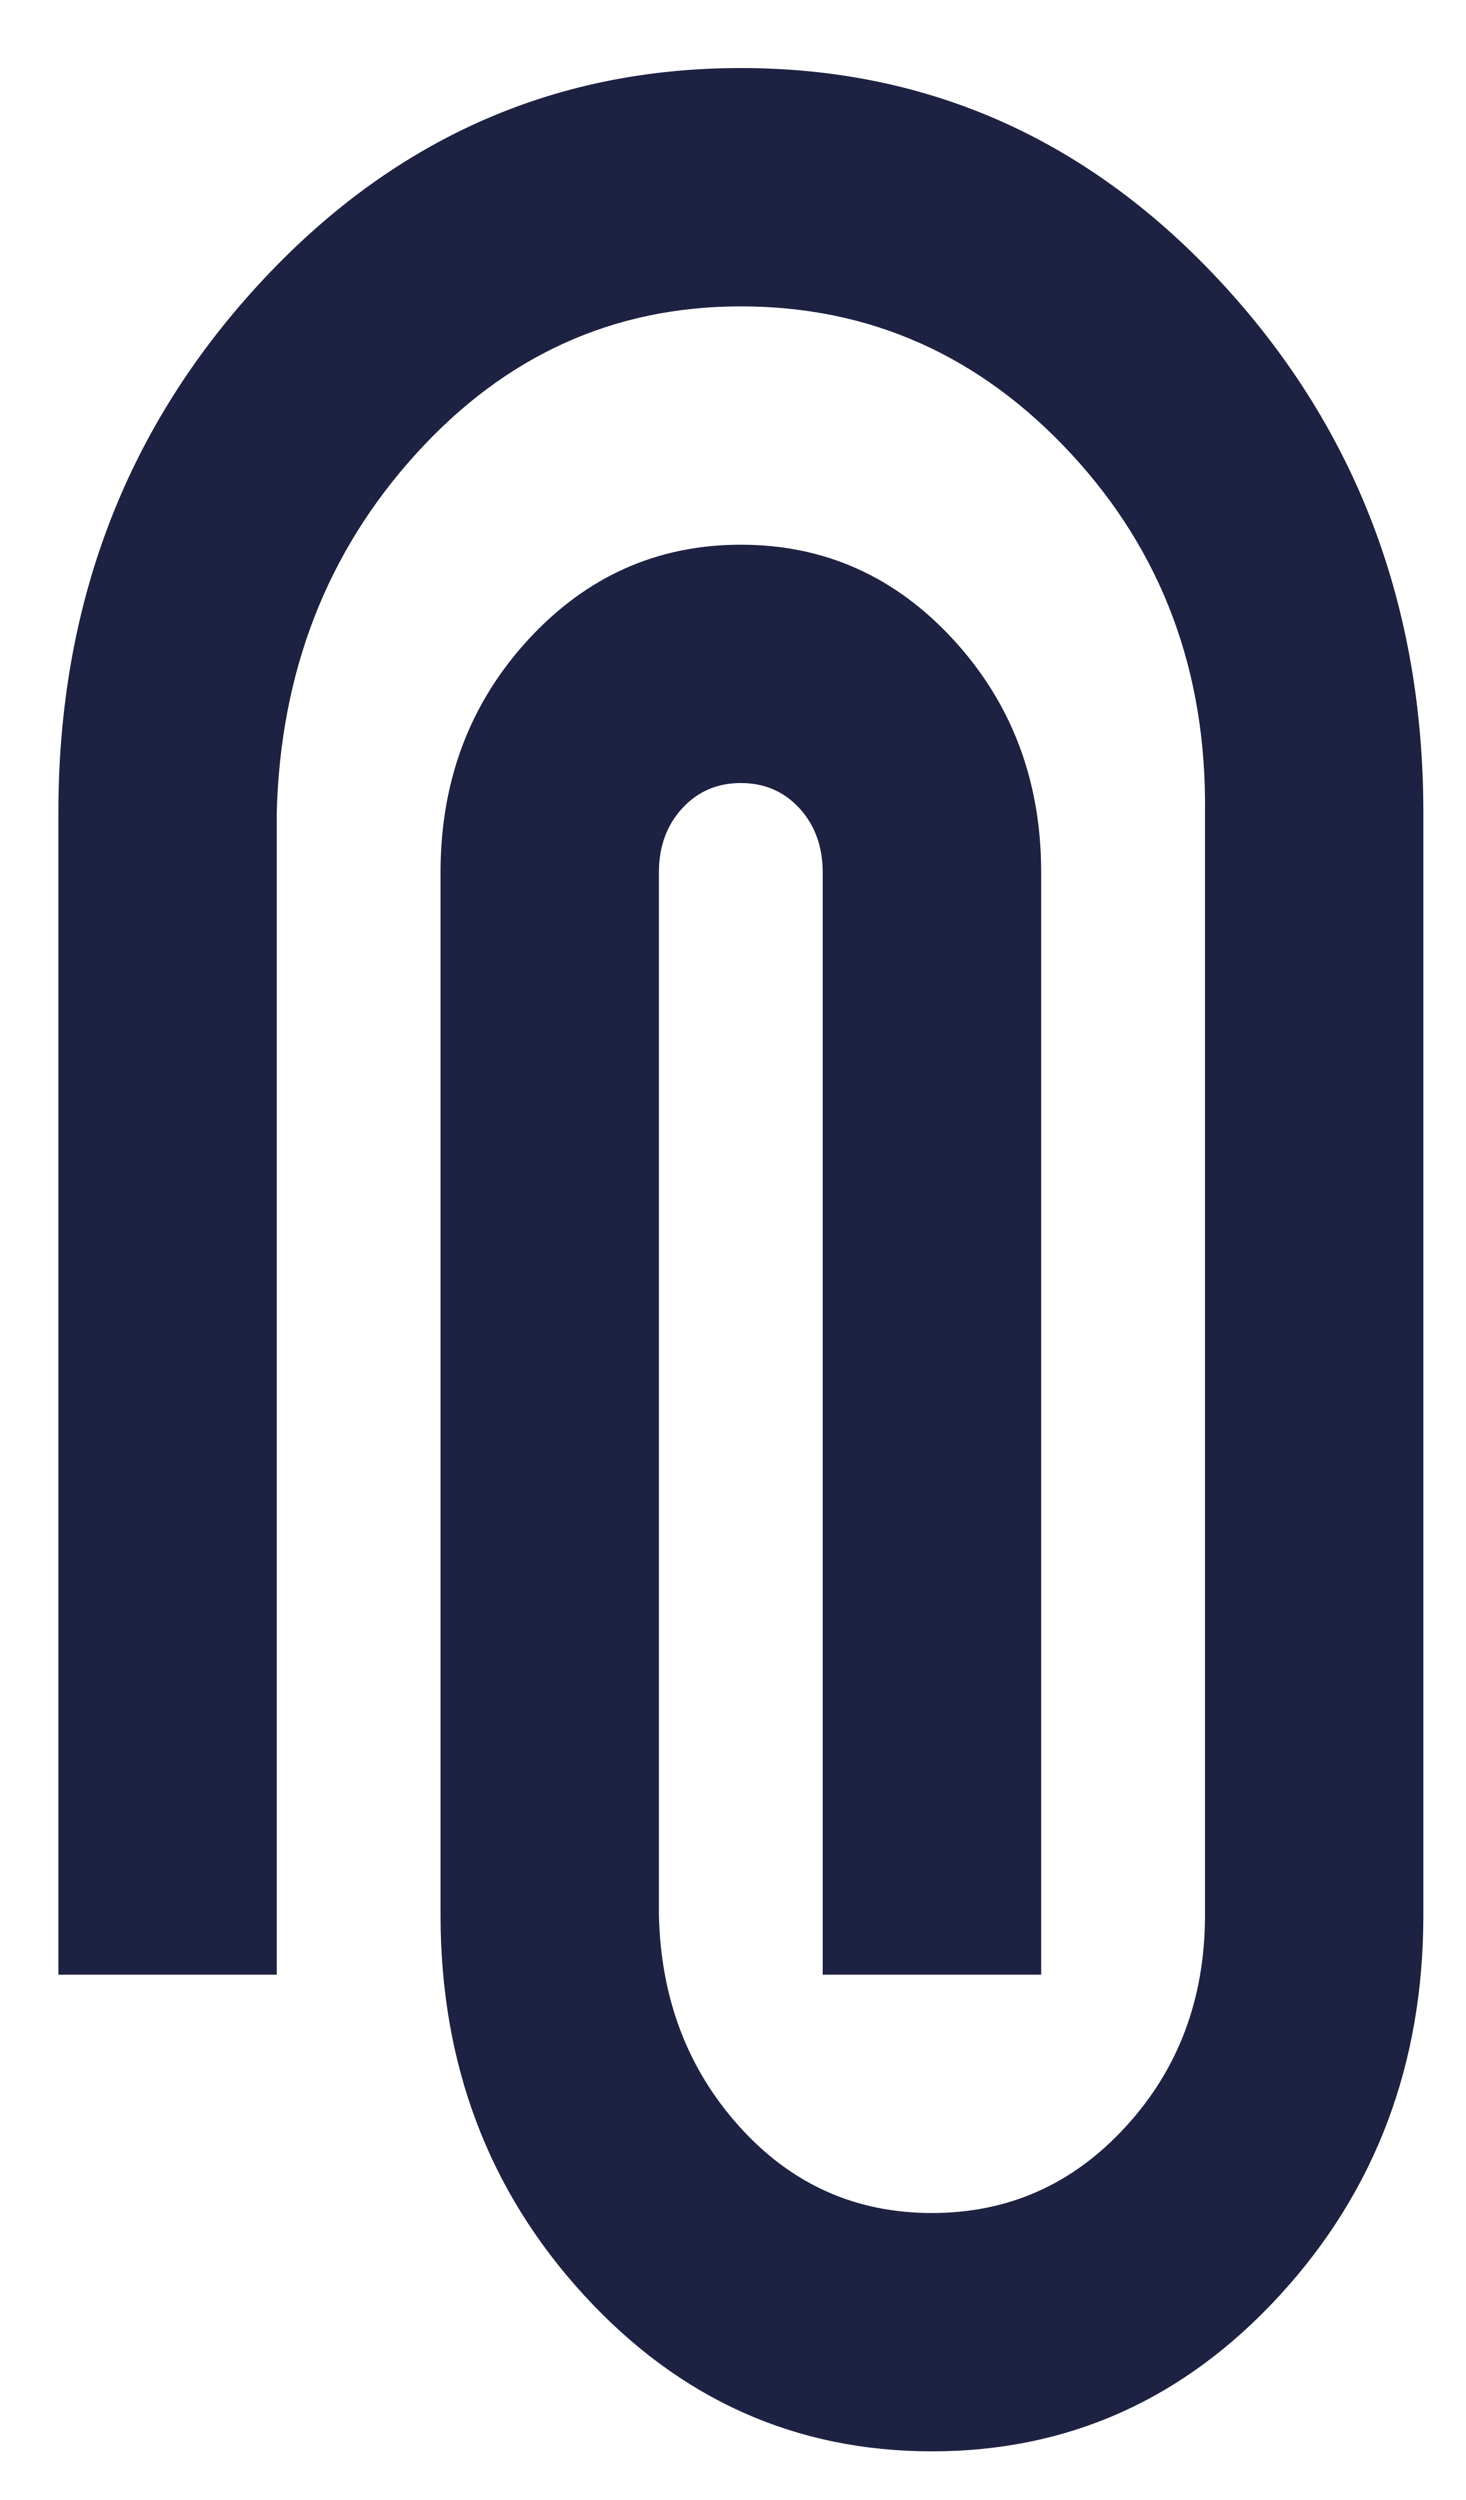 <svg xmlns="http://www.w3.org/2000/svg" width="12.306" height="20.98" fill="none" style=""><rect id="backgroundrect" width="100%" height="100%" x="0" y="0" fill="none" stroke="none" style="" class=""/>

<g class="currentLayer" style=""><title>Layer 1</title><path d="M0.49,6.821 C0.49,5.088 1.047,3.613 2.163,2.396 C3.278,1.18 4.63,0.571 6.219,0.571 C7.808,0.571 9.16,1.18 10.275,2.396 C11.39,3.613 11.948,5.088 11.948,6.821 L11.948,16.071 C11.948,17.321 11.547,18.384 10.745,19.259 C9.943,20.134 8.969,20.571 7.823,20.571 C6.677,20.571 5.703,20.134 4.901,19.259 C4.099,18.384 3.698,17.321 3.698,16.071 L3.698,7.321 C3.698,6.555 3.942,5.905 4.431,5.371 C4.92,4.838 5.516,4.571 6.219,4.571 C6.922,4.571 7.517,4.838 8.006,5.371 C8.495,5.905 8.74,6.555 8.74,7.321 L8.74,16.571 L6.906,16.571 L6.906,7.321 C6.906,7.105 6.841,6.926 6.712,6.784 C6.582,6.642 6.417,6.571 6.219,6.571 C6.02,6.571 5.856,6.642 5.726,6.784 C5.596,6.926 5.531,7.105 5.531,7.321 L5.531,16.071 C5.547,16.771 5.772,17.363 6.207,17.846 C6.643,18.33 7.181,18.571 7.823,18.571 C8.465,18.571 9.007,18.33 9.45,17.846 C9.893,17.363 10.115,16.771 10.115,16.071 L10.115,6.821 C10.13,5.638 9.756,4.634 8.992,3.809 C8.228,2.984 7.304,2.571 6.219,2.571 C5.149,2.571 4.24,2.984 3.492,3.809 C2.743,4.634 2.354,5.638 2.323,6.821 L2.323,16.571 L0.49,16.571 L0.49,6.821 z" fill="#1D2142" id="svg_1" class=""/></g></svg>